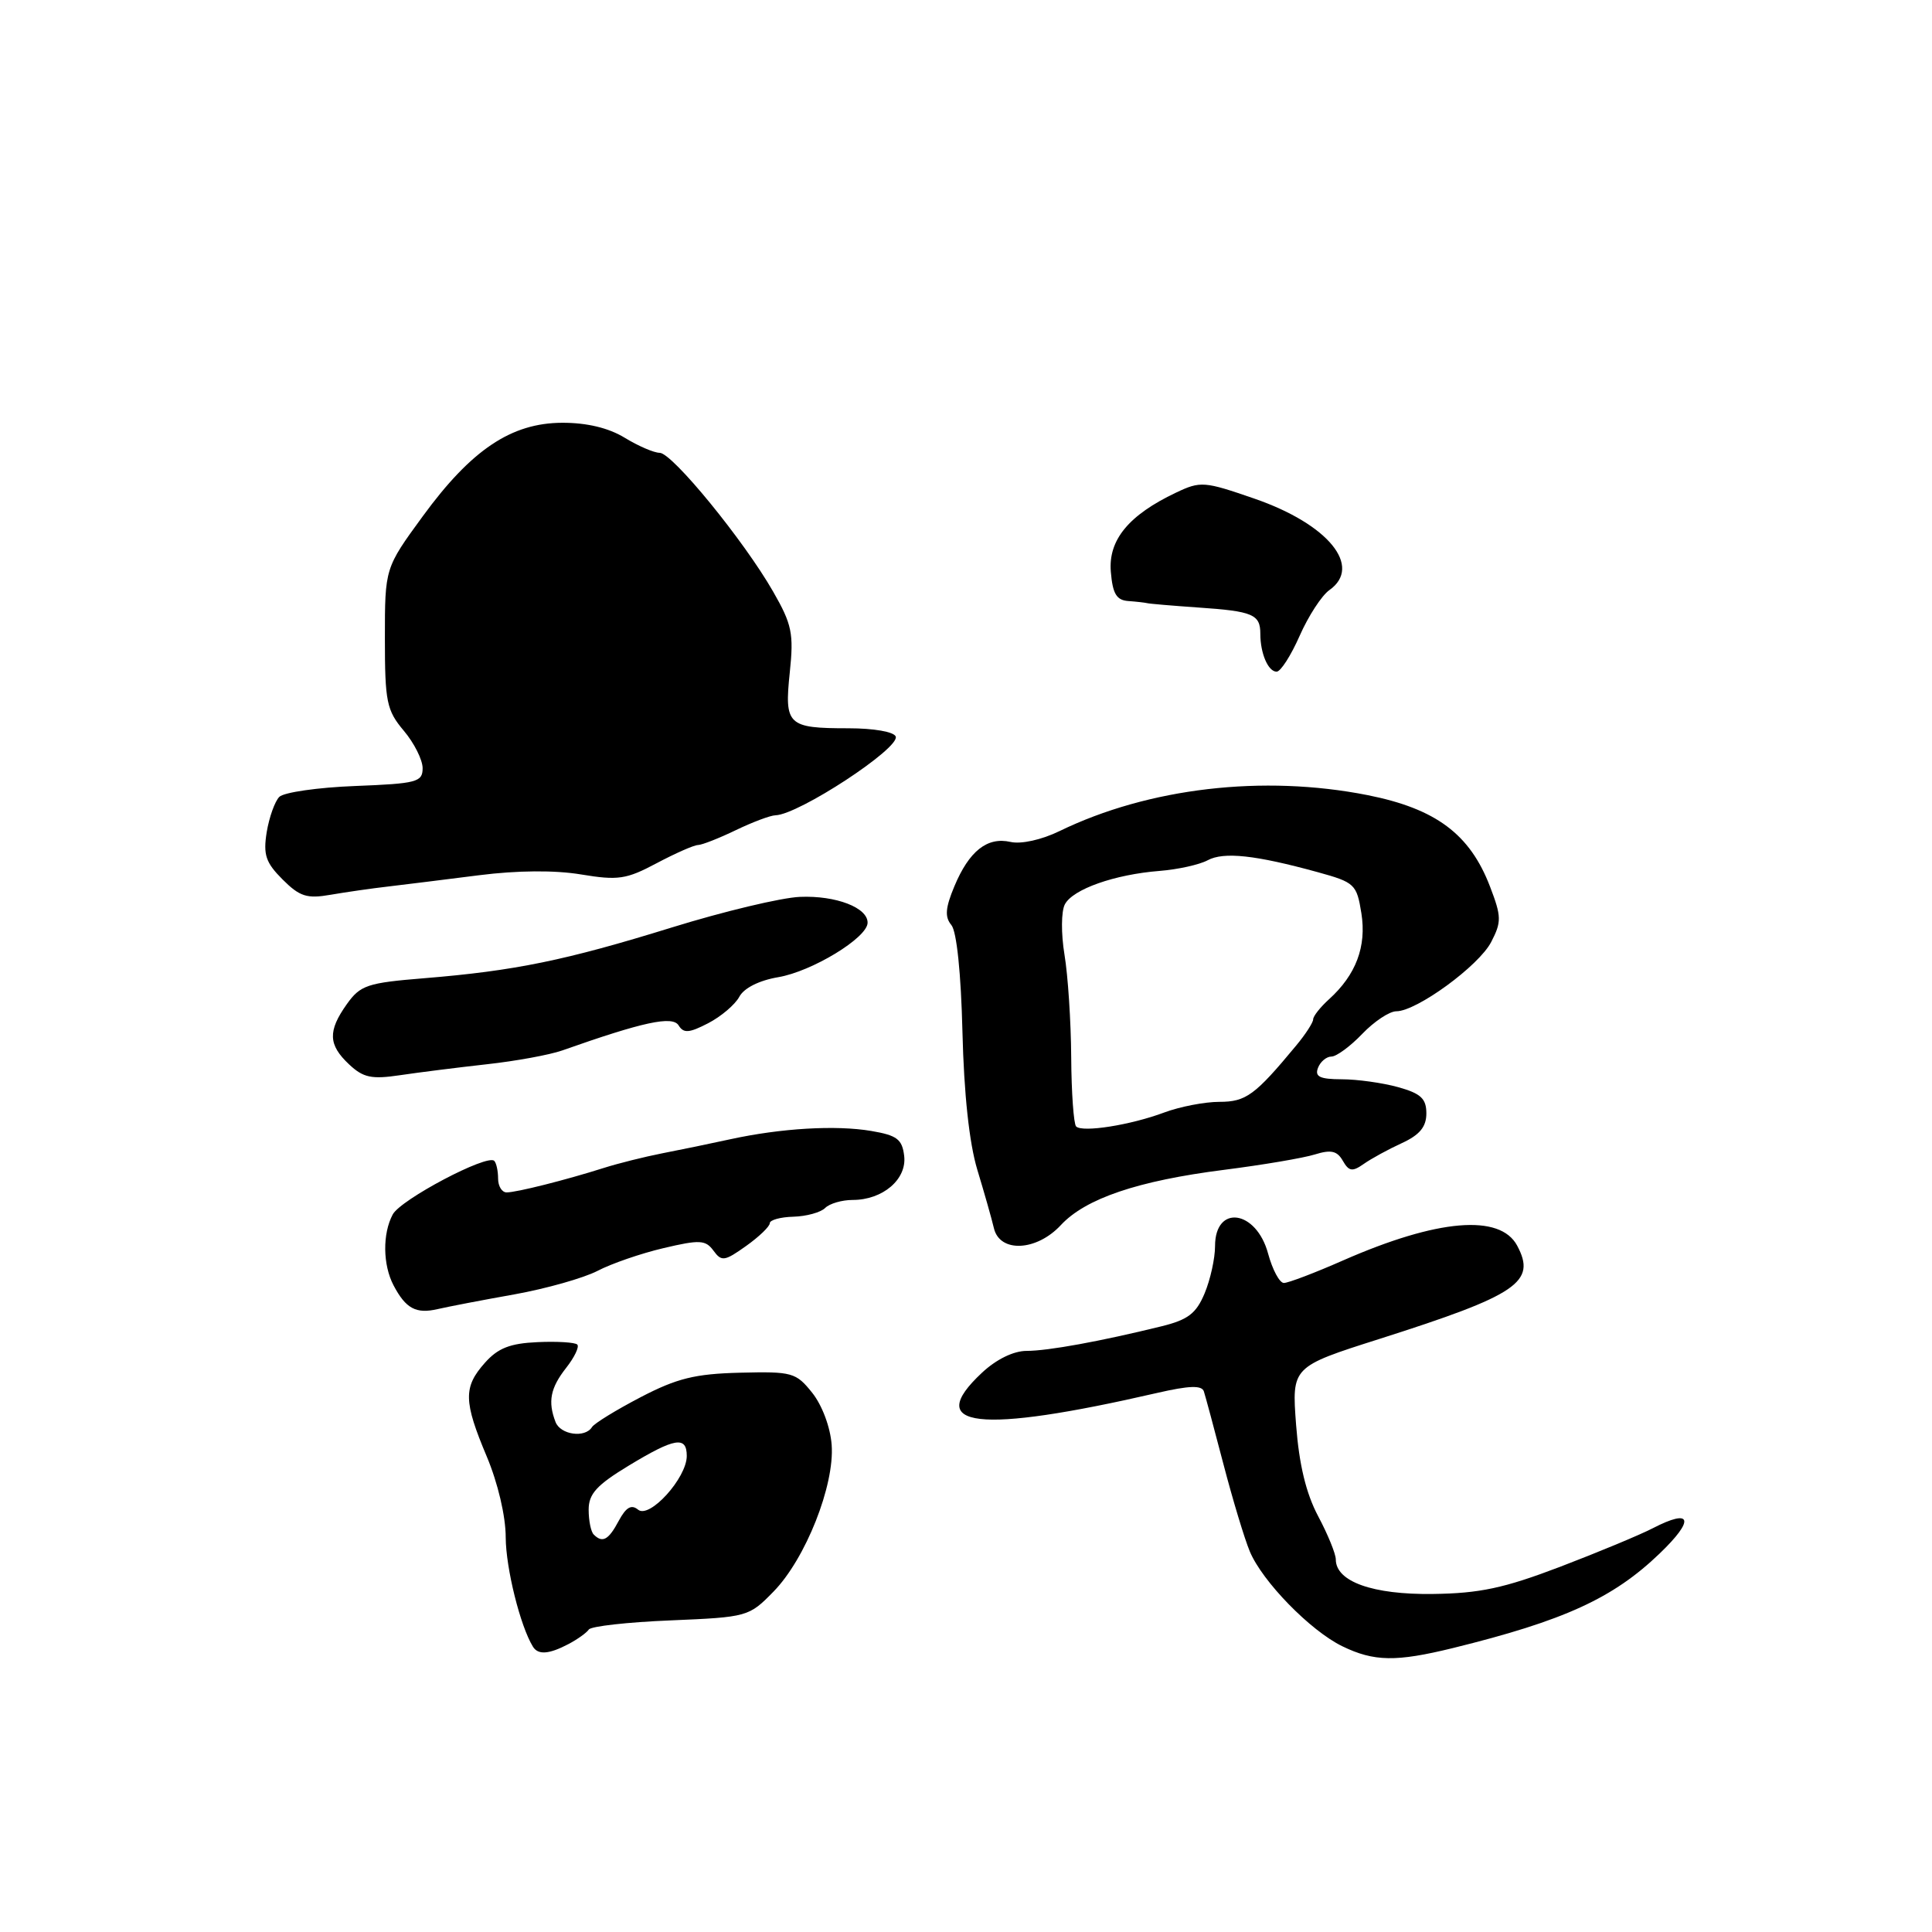 <?xml version="1.0" encoding="UTF-8" standalone="no"?>
<!DOCTYPE svg PUBLIC "-//W3C//DTD SVG 1.1//EN" "http://www.w3.org/Graphics/SVG/1.1/DTD/svg11.dtd" >
<svg xmlns="http://www.w3.org/2000/svg" xmlns:xlink="http://www.w3.org/1999/xlink" version="1.1" viewBox="0 0 256 256">
 <g >
 <path fill="currentColor"
d=" M 192.50 218.38 C 207.25 214.75 213.74 211.78 219.91 205.85 C 224.60 201.35 224.19 199.82 219.02 202.49 C 217.30 203.38 211.77 205.68 206.72 207.61 C 199.29 210.44 196.07 211.13 189.83 211.21 C 181.89 211.31 177.00 209.57 177.00 206.63 C 177.00 205.90 175.95 203.32 174.66 200.90 C 173.06 197.89 172.14 194.07 171.74 188.81 C 171.16 181.11 171.16 181.11 182.83 177.40 C 201.13 171.57 203.61 169.88 201.03 165.05 C 198.76 160.82 190.48 161.52 177.97 167.01 C 174.23 168.66 170.70 170.00 170.12 170.00 C 169.55 170.00 168.61 168.25 168.03 166.11 C 166.47 160.32 161.00 159.54 161.00 165.12 C 161.00 166.74 160.38 169.55 159.62 171.37 C 158.50 174.05 157.42 174.88 153.87 175.75 C 145.82 177.73 138.87 179.00 136.03 179.00 C 134.30 179.00 132.01 180.12 130.11 181.90 C 122.30 189.19 129.62 190.03 153.33 184.57 C 157.59 183.59 159.25 183.54 159.52 184.37 C 159.72 184.99 160.89 189.32 162.11 194.00 C 163.33 198.68 164.90 203.88 165.60 205.56 C 167.25 209.54 173.64 216.09 177.87 218.14 C 182.07 220.18 184.99 220.22 192.50 218.38 Z  M 75.32 217.85 C 76.52 217.22 77.73 216.35 78.02 215.92 C 78.30 215.49 83.18 214.94 88.86 214.71 C 99.05 214.28 99.24 214.23 102.50 210.89 C 106.74 206.55 110.60 196.82 110.20 191.46 C 110.03 189.12 108.94 186.21 107.63 184.56 C 105.47 181.86 104.98 181.72 98.06 181.89 C 92.09 182.04 89.70 182.63 84.88 185.14 C 81.64 186.83 78.74 188.61 78.44 189.10 C 77.52 190.58 74.26 190.12 73.61 188.42 C 72.57 185.72 72.93 183.91 75.01 181.26 C 76.12 179.85 76.79 178.45 76.49 178.16 C 76.20 177.87 73.83 177.72 71.23 177.84 C 67.59 178.00 65.98 178.63 64.25 180.58 C 61.38 183.80 61.42 185.69 64.50 193.00 C 65.97 196.50 67.01 200.90 67.01 203.72 C 67.03 207.80 68.94 215.48 70.62 218.20 C 71.31 219.31 72.75 219.20 75.32 217.85 Z  M 68.17 171.51 C 72.38 170.75 77.33 169.35 79.17 168.40 C 81.00 167.44 84.94 166.08 87.93 165.38 C 92.72 164.25 93.49 164.29 94.54 165.72 C 95.61 167.19 96.01 167.13 98.86 165.10 C 100.59 163.87 102.00 162.51 102.00 162.08 C 102.00 161.66 103.41 161.26 105.14 161.22 C 106.86 161.17 108.75 160.65 109.34 160.06 C 109.92 159.48 111.56 159.00 112.98 159.00 C 116.97 159.00 120.17 156.27 119.81 153.18 C 119.55 150.96 118.87 150.44 115.46 149.86 C 110.76 149.06 103.50 149.49 96.75 150.96 C 94.14 151.53 90.09 152.37 87.75 152.82 C 85.41 153.28 81.92 154.15 80.00 154.76 C 74.96 156.36 68.45 158.00 67.13 158.00 C 66.51 158.00 66.00 157.18 66.00 156.17 C 66.00 155.16 65.77 154.10 65.49 153.82 C 64.56 152.89 53.10 158.94 52.04 160.92 C 50.67 163.48 50.72 167.60 52.15 170.32 C 53.77 173.40 55.13 174.13 58.00 173.46 C 59.38 173.14 63.95 172.26 68.17 171.51 Z  M 140.57 162.33 C 143.84 158.81 150.76 156.46 162.19 155.01 C 167.31 154.36 172.73 153.44 174.23 152.97 C 176.36 152.31 177.18 152.49 177.93 153.81 C 178.74 155.22 179.19 155.29 180.70 154.23 C 181.69 153.53 183.96 152.29 185.75 151.47 C 188.12 150.38 189.00 149.31 189.00 147.53 C 189.00 145.57 188.27 144.89 185.25 144.05 C 183.19 143.48 179.83 143.01 177.78 143.01 C 174.89 143.00 174.19 142.67 174.64 141.50 C 174.95 140.68 175.76 140.00 176.42 140.00 C 177.08 140.00 178.92 138.65 180.50 137.00 C 182.08 135.35 184.11 134.00 185.02 134.00 C 187.71 134.00 195.96 127.98 197.59 124.82 C 198.97 122.16 198.96 121.45 197.44 117.49 C 194.78 110.53 190.27 107.16 181.22 105.36 C 167.37 102.62 152.20 104.39 140.40 110.12 C 138.02 111.28 135.30 111.88 133.90 111.56 C 130.82 110.86 128.42 112.75 126.46 117.44 C 125.26 120.31 125.17 121.50 126.06 122.57 C 126.77 123.42 127.34 128.97 127.53 136.74 C 127.73 144.94 128.43 151.46 129.50 155.00 C 130.42 158.03 131.41 161.51 131.70 162.75 C 132.48 166.03 137.35 165.80 140.57 162.33 Z  M 64.50 141.02 C 68.35 140.60 72.85 139.77 74.50 139.19 C 85.20 135.41 89.11 134.56 89.92 135.87 C 90.58 136.94 91.31 136.89 93.84 135.58 C 95.54 134.70 97.40 133.12 97.96 132.08 C 98.58 130.92 100.59 129.91 103.13 129.48 C 107.59 128.72 114.90 124.28 114.96 122.29 C 115.02 120.28 110.78 118.64 106.00 118.84 C 103.53 118.94 95.88 120.77 89.00 122.90 C 74.93 127.26 68.21 128.64 56.21 129.62 C 48.68 130.23 47.75 130.54 45.96 133.05 C 43.42 136.62 43.49 138.44 46.25 141.03 C 48.13 142.80 49.23 143.03 53.00 142.47 C 55.48 142.10 60.65 141.45 64.50 141.02 Z  M 51.50 117.46 C 53.70 117.20 59.10 116.53 63.50 115.97 C 68.55 115.33 73.53 115.29 77.00 115.87 C 81.90 116.68 82.99 116.52 86.99 114.39 C 89.46 113.08 91.94 111.98 92.49 111.97 C 93.05 111.95 95.30 111.06 97.50 110.00 C 99.70 108.94 102.06 108.05 102.75 108.03 C 105.82 107.95 119.23 99.16 118.69 97.60 C 118.47 96.97 115.79 96.50 112.40 96.50 C 104.36 96.50 103.92 96.08 104.65 89.10 C 105.19 83.95 104.94 82.74 102.45 78.40 C 98.59 71.65 89.07 60.00 87.41 60.00 C 86.66 60.00 84.57 59.10 82.77 58.00 C 80.64 56.70 77.76 56.01 74.50 56.02 C 67.75 56.04 62.46 59.59 56.03 68.39 C 51.00 75.27 51.00 75.27 51.00 84.56 C 51.00 93.01 51.23 94.12 53.50 96.82 C 54.88 98.45 56.00 100.69 56.00 101.79 C 56.00 103.63 55.23 103.83 47.05 104.15 C 42.13 104.34 37.61 104.99 37.01 105.59 C 36.42 106.18 35.67 108.29 35.34 110.26 C 34.86 113.26 35.21 114.30 37.44 116.53 C 39.71 118.80 40.67 119.11 43.81 118.56 C 45.84 118.21 49.30 117.71 51.50 117.46 Z  M 172.21 84.25 C 173.36 81.64 175.13 78.91 176.15 78.19 C 180.58 75.06 176.00 69.45 166.24 66.08 C 159.57 63.77 159.08 63.73 155.82 65.28 C 149.56 68.25 146.84 71.55 147.19 75.76 C 147.43 78.67 147.94 79.53 149.50 79.64 C 150.60 79.72 151.72 79.85 152.00 79.92 C 152.28 80.00 155.33 80.26 158.79 80.50 C 166.01 80.99 167.00 81.41 167.00 83.98 C 167.00 86.59 168.04 89.00 169.16 89.00 C 169.69 89.00 171.06 86.86 172.21 84.25 Z  M 78.67 203.33 C 78.30 202.97 78.00 201.49 78.00 200.04 C 78.00 197.95 79.06 196.78 83.30 194.21 C 89.41 190.51 91.00 190.24 91.00 192.92 C 91.00 195.84 86.06 201.29 84.55 200.04 C 83.66 199.31 82.96 199.71 81.99 201.51 C 80.63 204.07 79.83 204.50 78.67 203.33 Z  M 142.59 149.26 C 142.27 148.93 141.97 144.80 141.94 140.08 C 141.91 135.36 141.51 129.25 141.05 126.50 C 140.59 123.70 140.61 120.76 141.10 119.83 C 142.16 117.82 147.69 115.87 153.66 115.40 C 156.06 115.21 158.92 114.58 160.02 113.99 C 162.16 112.84 166.36 113.30 174.62 115.57 C 179.51 116.92 179.77 117.16 180.39 121.01 C 181.09 125.42 179.68 129.17 176.10 132.41 C 174.95 133.45 174.00 134.65 174.00 135.07 C 174.00 135.49 172.99 137.05 171.75 138.54 C 166.29 145.13 165.10 146.00 161.57 146.00 C 159.63 146.00 156.34 146.64 154.27 147.41 C 149.82 149.08 143.42 150.09 142.59 149.26 Z "/>
</g>
</svg>
